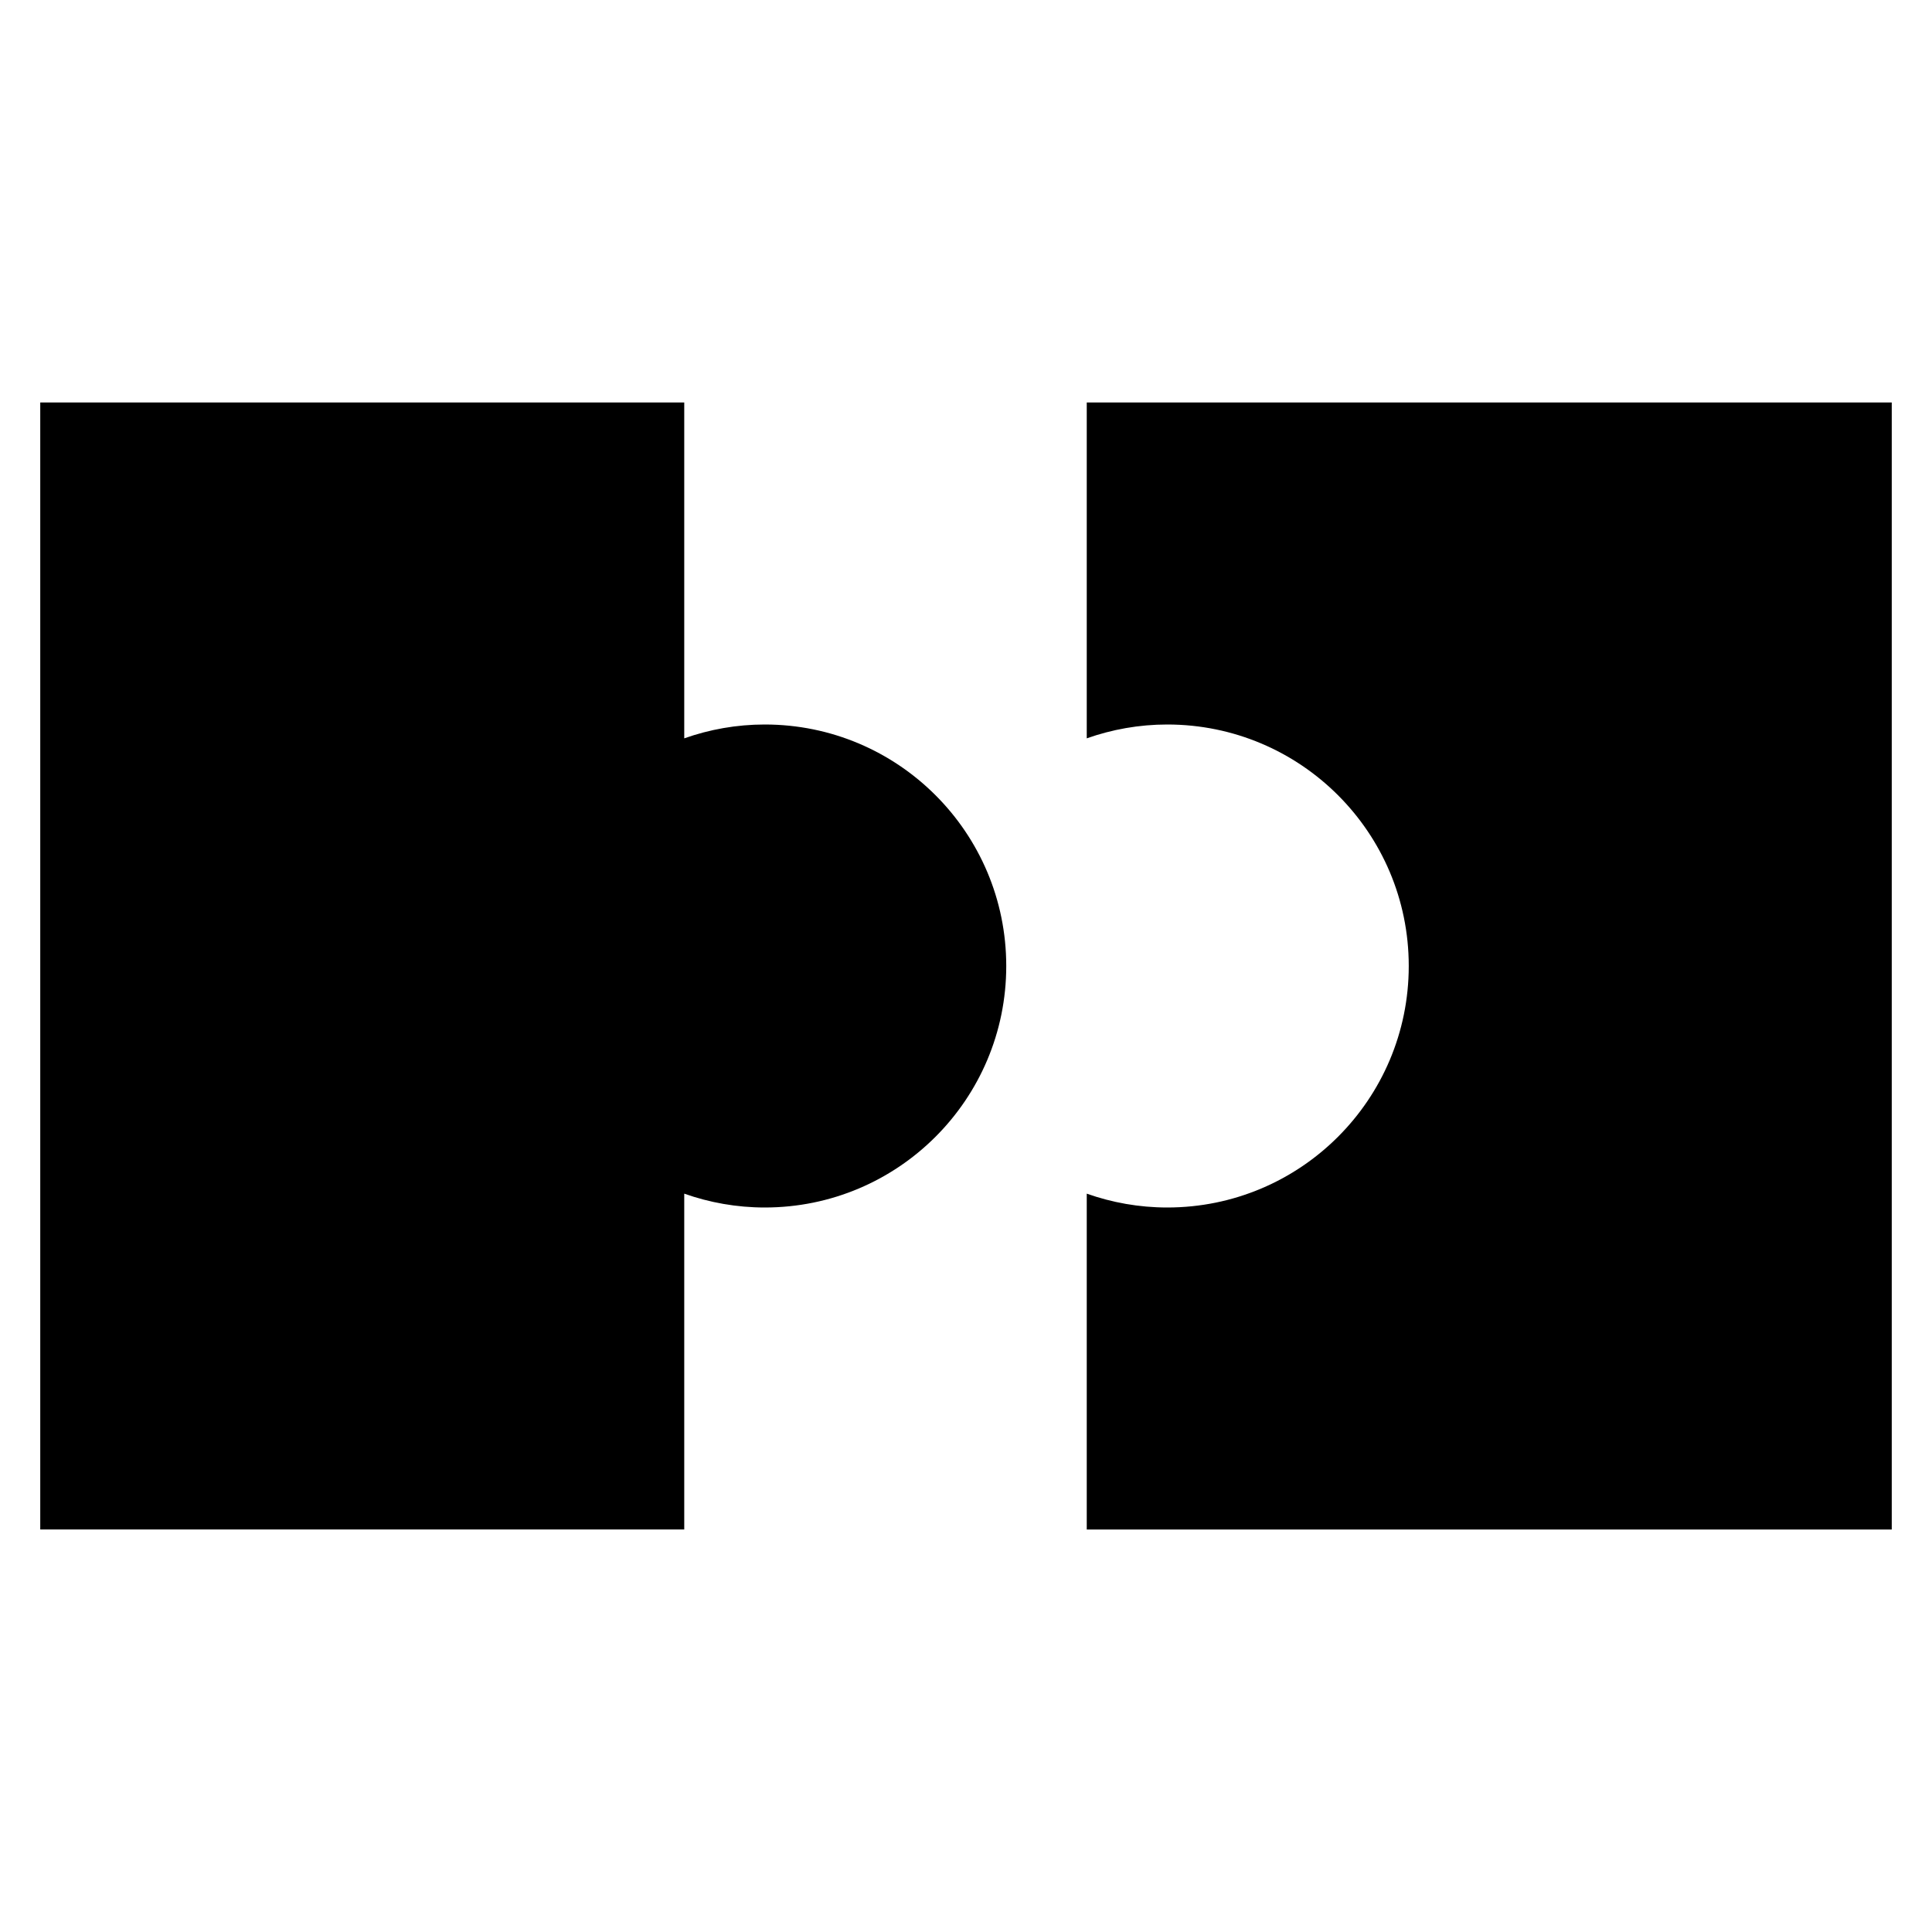 <?xml version="1.0" encoding="UTF-8" standalone="no"?>
<!-- Created with Inkscape (http://www.inkscape.org/) -->

<svg
   xmlns:dc="http://purl.org/dc/elements/1.1/"
   xmlns:cc="http://creativecommons.org/ns#"
   xmlns:rdf="http://www.w3.org/1999/02/22-rdf-syntax-ns#"
   xmlns:svg="http://www.w3.org/2000/svg"
   xmlns="http://www.w3.org/2000/svg"
   xmlns:sodipodi="http://sodipodi.sourceforge.net/DTD/sodipodi-0.dtd"
   xmlns:inkscape="http://www.inkscape.org/namespaces/inkscape"
   width="48px"
   height="48px"
   id="svg3177"
   version="1.1"
   inkscape:version="0.48.4 r9939"
   sodipodi:docname="New document 2">
  <defs
     id="defs3179" />
  <sodipodi:namedview
     id="base"
     pagecolor="#808080"
     bordercolor="#666666"
     borderopacity="1.0"
     inkscape:pageopacity="1"
     inkscape:pageshadow="2"
     inkscape:zoom="9.8994949"
     inkscape:cx="17.416016"
     inkscape:cy="28.572468"
     inkscape:current-layer="layer1"
     showgrid="true"
     inkscape:grid-bbox="true"
     inkscape:document-units="px"
     inkscape:window-width="1855"
     inkscape:window-height="1176"
     inkscape:window-x="65"
     inkscape:window-y="24"
     inkscape:window-maximized="1"
     inkscape:snap-global="true"
     inkscape:snap-bbox="true">
    <inkscape:grid
       type="xygrid"
       id="grid2992"
       empspacing="4"
       visible="true"
       enabled="true"
       snapvisiblegridlinesonly="true" />
  </sodipodi:namedview>
  <g
     id="layer1"
     inkscape:label="Layer 1"
     inkscape:groupmode="layer">
    <path
       style="fill:#000000;stroke:none"
       d="m 1,10 0,28 16,0 0,-8.344 C 17.625,29.877 18.299,30 19,30 c 3.314,0 6,-2.686 6,-6 0,-3.314 -2.686,-6 -6,-6 -0.701,0 -1.375,0.123 -2,0.344 L 17,10 z m 26,0 0,8.344 C 27.625,18.123 28.299,18 29,18 c 3.314,0 6,2.686 6,6 0,3.314 -2.686,6 -6,6 -0.701,0 -1.375,-0.123 -2,-0.344 L 27,38 47,38 47,10 z"
       id="path3799"
       inkscape:connector-curvature="0"
       sodipodi:nodetypes="ccccssscccccsssccccc" />
  </g>
</svg>
